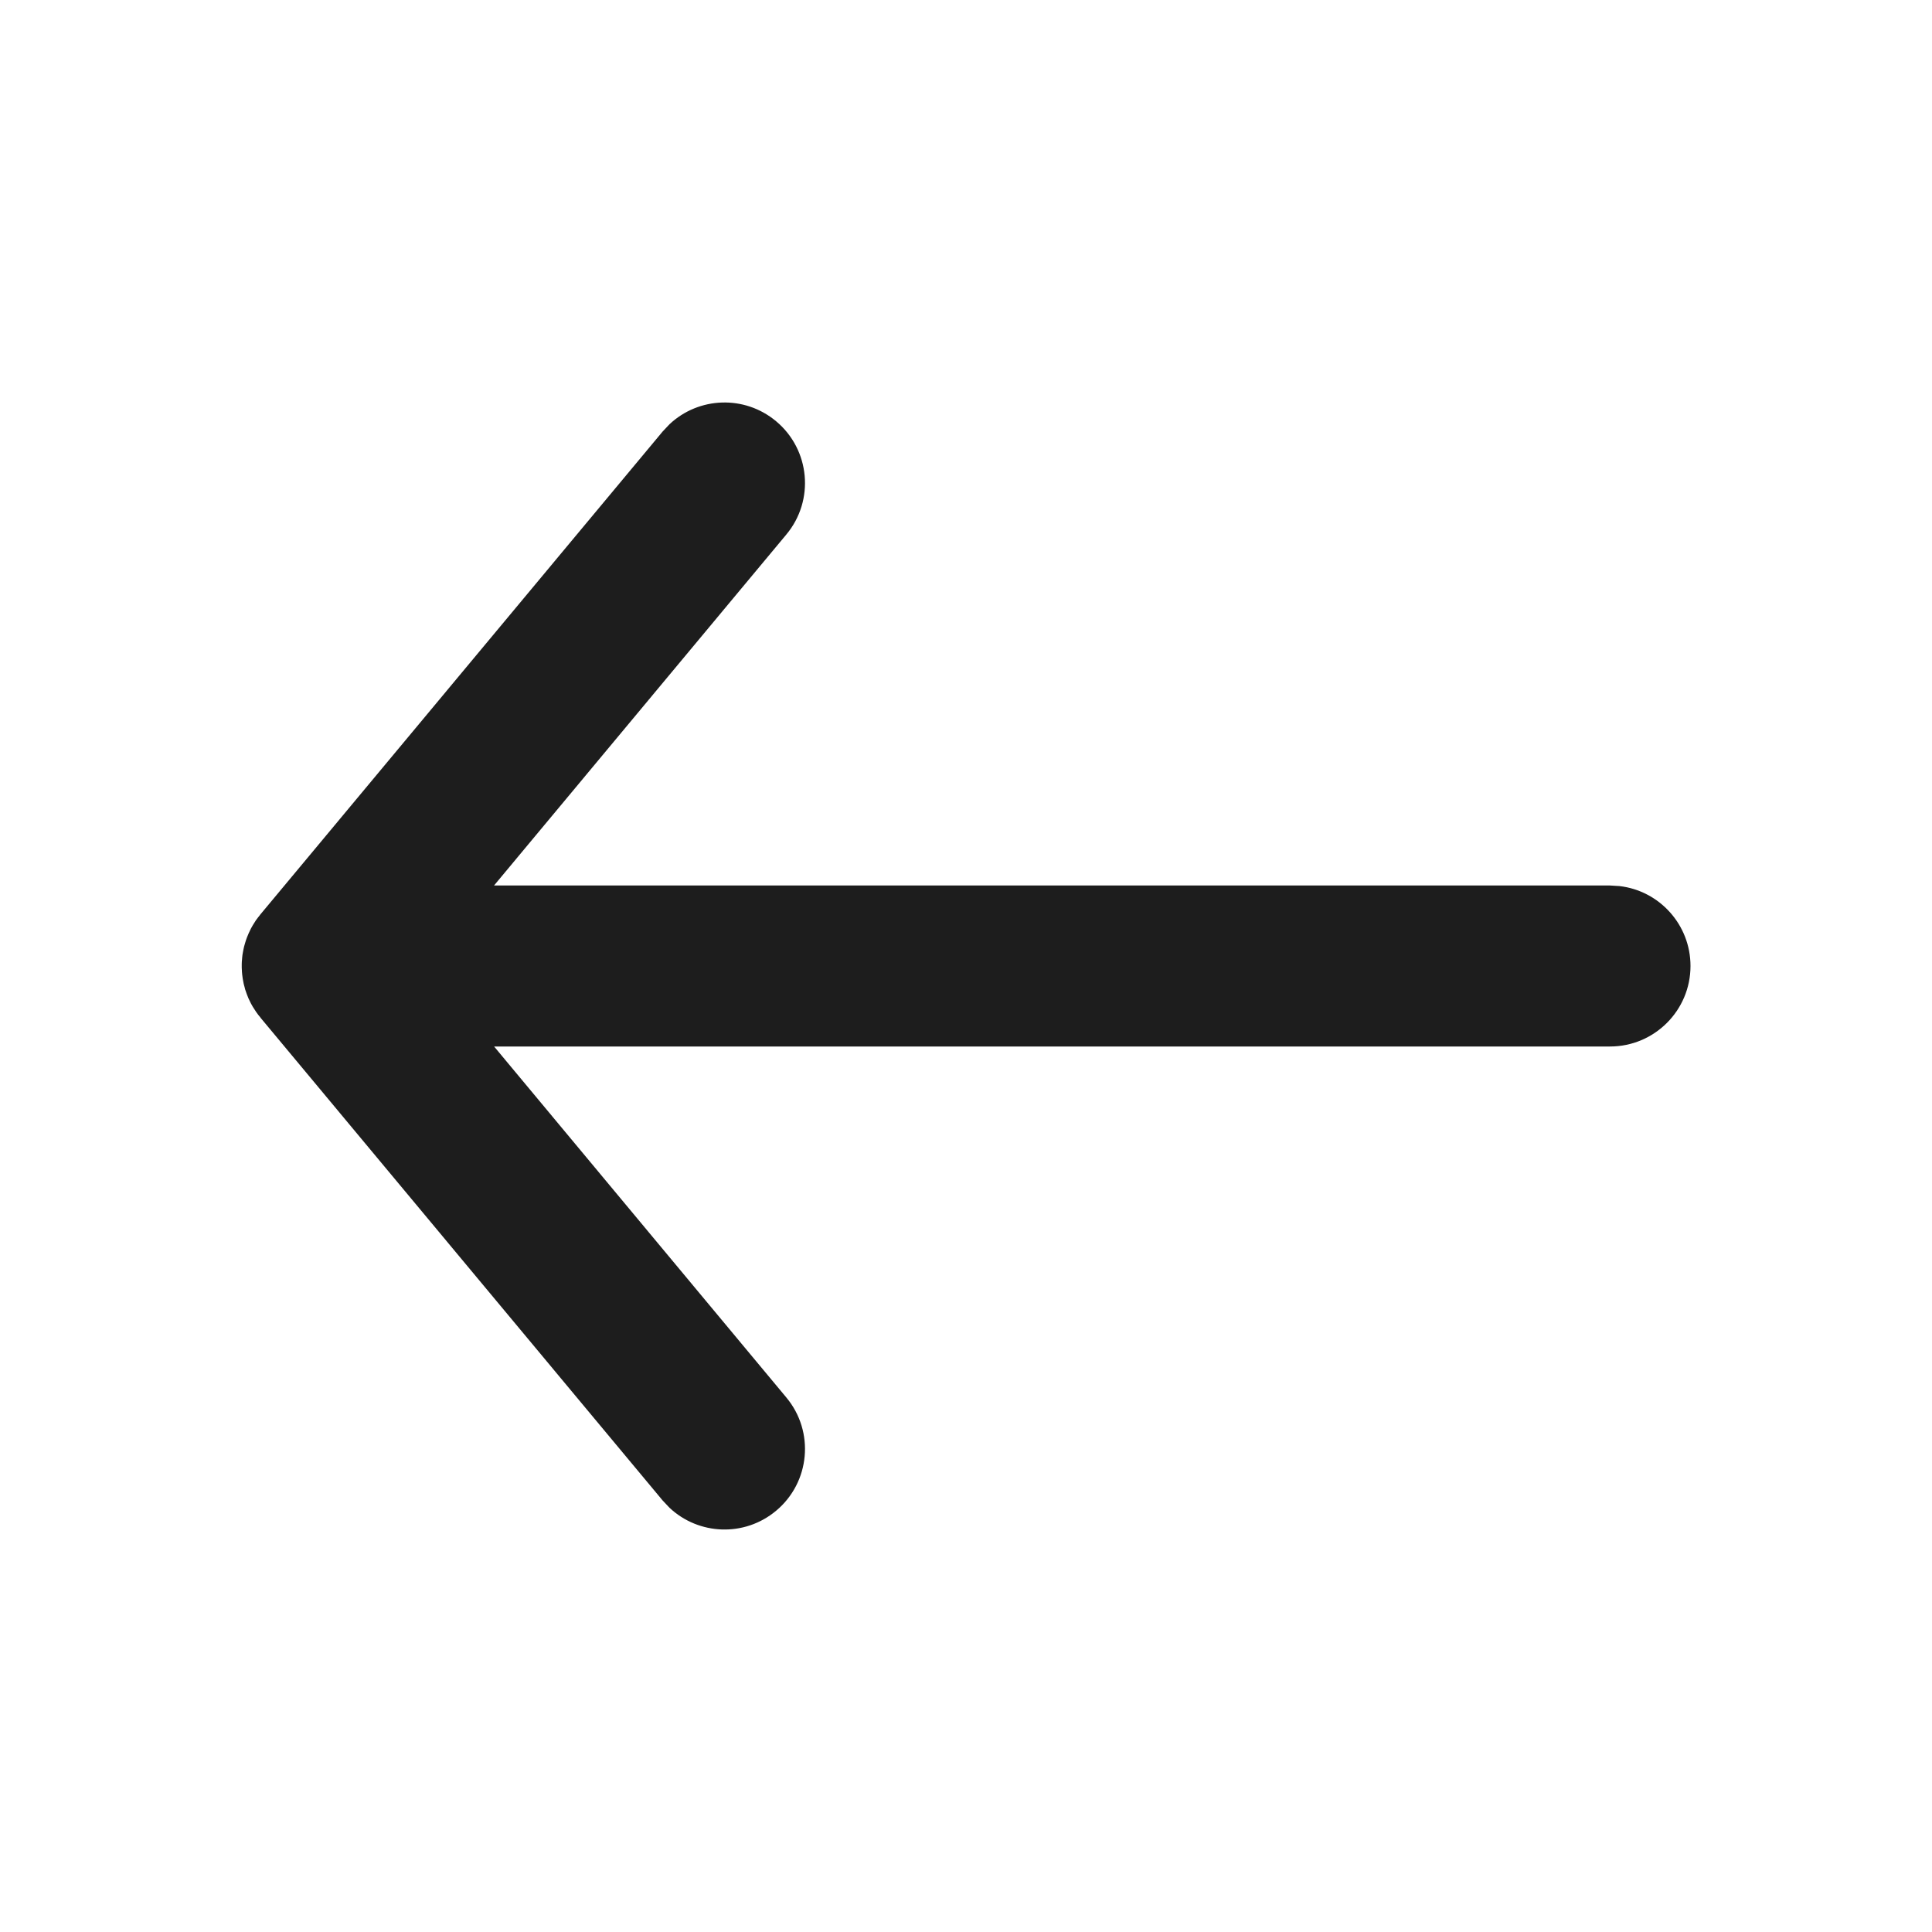 <svg xmlns="http://www.w3.org/2000/svg" xmlns:xlink="http://www.w3.org/1999/xlink" width="24" height="24" version="1.1" viewBox="0 0 24 24"><title>icon/Arrowleft Copy</title><g id="icon/Arrowleft-Copy" fill="none" fill-rule="evenodd" stroke="none" stroke-width="1"><g id="Group" transform="translate(12, 12) scale(-1, 1) translate(-12, -12)"><rect id="Rectangle" width="24" height="24" x="0" y="0"/><rect id="Rectangle-Copy" width="18" height="18" x="3" y="3"/><path id="Combined-Shape" fill="#1D1D1D" fill-rule="nonzero" d="M15.682,5.269 L15.768,5.36 L20.766,11.36 L20.777,11.375 C20.783,11.382 20.789,11.389 20.794,11.396 C20.803,11.408 20.812,11.42 20.821,11.432 C20.834,11.452 20.847,11.473 20.86,11.494 C20.868,11.508 20.876,11.521 20.883,11.535 C20.887,11.543 20.891,11.552 20.895,11.56 C20.904,11.578 20.908,11.587 20.912,11.596 C20.92,11.613 20.927,11.63 20.933,11.647 C20.937,11.658 20.941,11.67 20.945,11.681 L20.954,11.71 C20.959,11.725 20.963,11.74 20.967,11.755 C20.969,11.763 20.971,11.772 20.973,11.781 C20.974,11.786 20.975,11.791 20.976,11.796 L20.982,11.827 C20.984,11.839 20.986,11.851 20.988,11.862 C20.989,11.874 20.991,11.887 20.992,11.899 C20.993,11.904 20.993,11.909 20.993,11.914 L20.996,11.946 C20.996,11.957 20.997,11.967 20.997,11.978 C20.997,11.985 20.997,11.993 20.997,12 L20.997,12.022 C20.997,12.034 20.996,12.046 20.995,12.058 L20.993,12.086 C20.993,12.09 20.993,12.094 20.992,12.098 L20.997,12 C20.997,12.047 20.994,12.094 20.987,12.14 C20.987,12.143 20.986,12.146 20.986,12.149 L20.983,12.167 C20.98,12.185 20.977,12.202 20.973,12.22 C20.971,12.229 20.969,12.238 20.966,12.247 C20.965,12.253 20.963,12.259 20.961,12.265 L20.955,12.29 C20.95,12.304 20.945,12.319 20.94,12.333 C20.938,12.341 20.935,12.348 20.932,12.355 C20.929,12.362 20.926,12.37 20.923,12.378 L20.913,12.403 C20.908,12.414 20.903,12.425 20.897,12.436 C20.892,12.446 20.887,12.456 20.883,12.465 C20.876,12.479 20.868,12.492 20.86,12.506 C20.847,12.527 20.834,12.548 20.82,12.568 C20.812,12.58 20.803,12.592 20.794,12.604 C20.789,12.611 20.783,12.618 20.777,12.625 L20.766,12.637 L20.766,12.64 L15.768,18.64 L15.682,18.731 C15.319,19.071 14.752,19.095 14.36,18.768 C13.936,18.415 13.878,17.784 14.232,17.36 L14.232,17.36 L17.862,13 L4,13 C3.448,13 3,12.552 3,12 C3,11.487 3.386,11.064 3.883,11.007 L4,11 L17.863,11 L14.232,6.64 C13.878,6.216 13.936,5.585 14.36,5.232 C14.752,4.905 15.319,4.929 15.682,5.269 Z"/></g></g></svg>